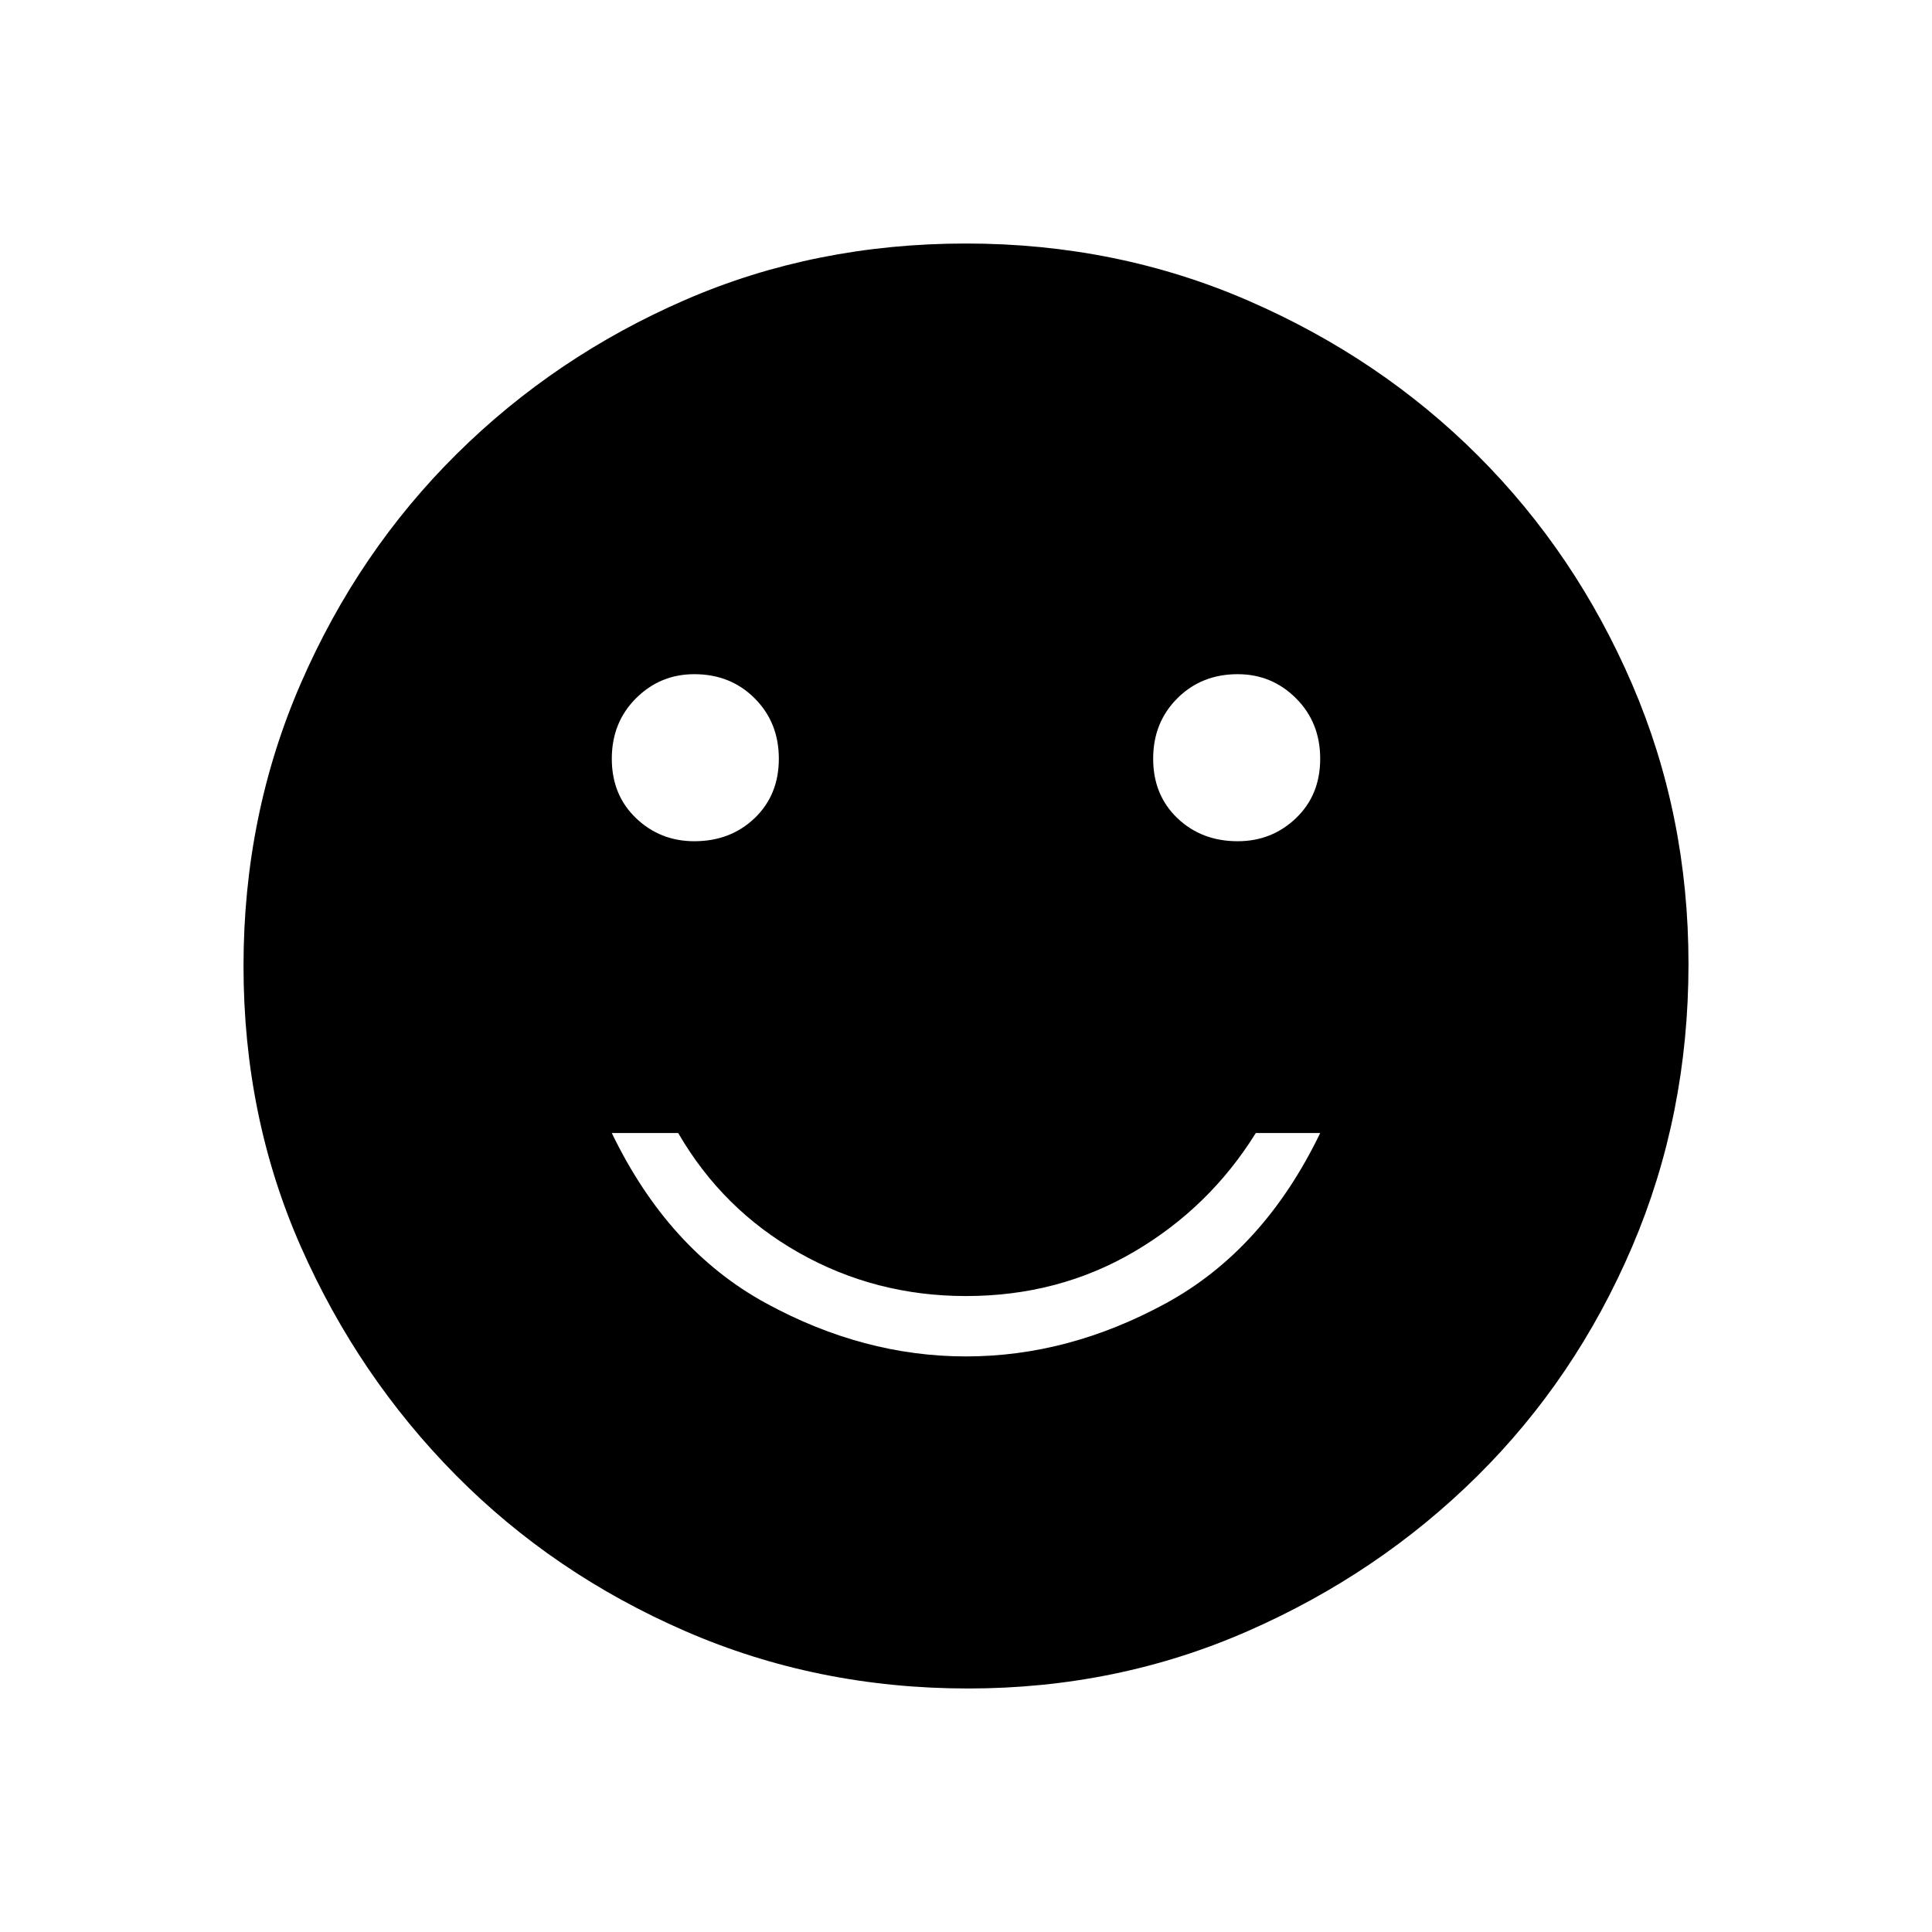 <svg xmlns="http://www.w3.org/2000/svg" height="48" width="48"><path d="M30.75 20.9q.85 0 1.45-.575t.6-1.475q0-.9-.6-1.5t-1.45-.6q-.9 0-1.5.6t-.6 1.5q0 .9.6 1.475.6.575 1.5.575Zm-13.5 0q.9 0 1.5-.575t.6-1.475q0-.9-.6-1.5t-1.5-.6q-.85 0-1.45.6t-.6 1.5q0 .9.6 1.475.6.575 1.45.575ZM24 33.7q2.55 0 4.975-1.325T32.8 28.15h-1.6Q30.05 30 28.175 31.1T24 32.2q-2.25 0-4.15-1.075-1.9-1.075-3-2.975H15.2q1.4 2.9 3.825 4.225Q21.45 33.7 24 33.7Zm.05 8.25q-3.75 0-7.025-1.425-3.275-1.425-5.7-3.875-2.425-2.45-3.85-5.675Q6.05 27.75 6.05 24q0-3.75 1.425-7.025 1.425-3.275 3.875-5.7Q13.8 8.85 17.025 7.45 20.25 6.05 24 6.05q3.75 0 7.025 1.425 3.275 1.425 5.7 3.85Q39.15 13.75 40.55 17q1.4 3.25 1.4 6.95 0 3.75-1.4 7.025-1.4 3.275-3.85 5.7-2.45 2.425-5.7 3.85-3.25 1.425-6.95 1.425Z"/></svg>